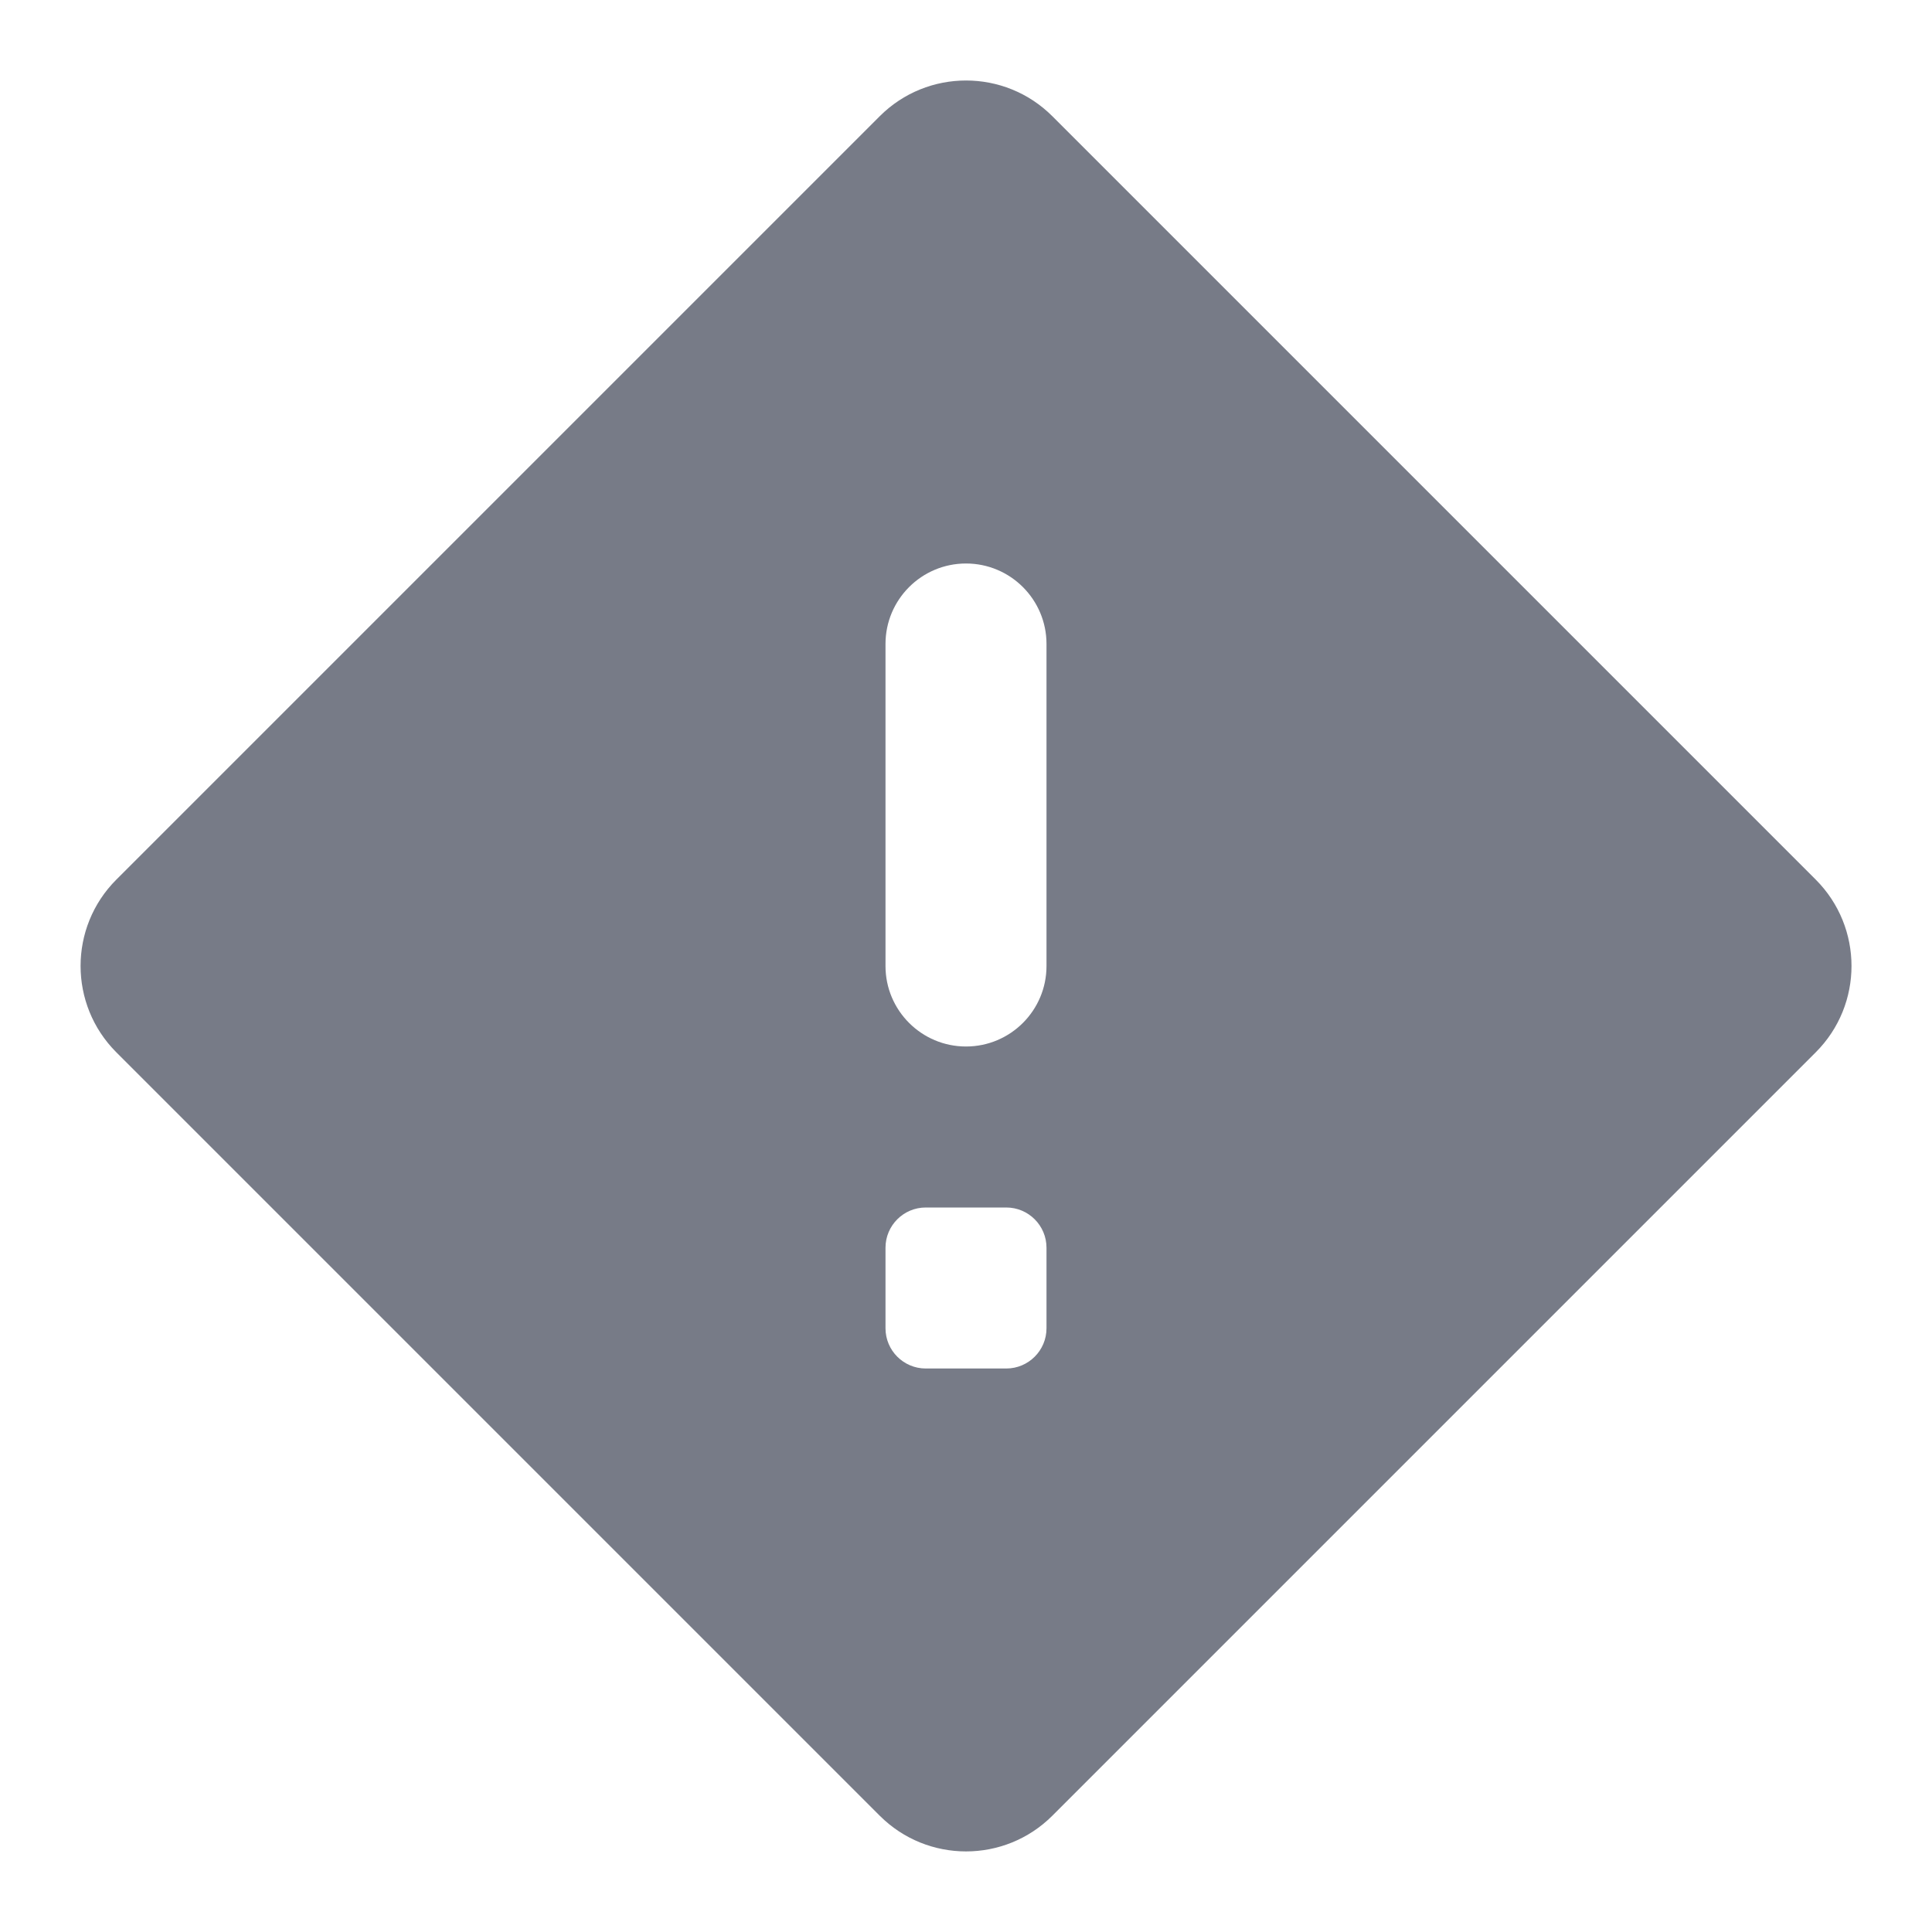<svg width="24" height="24" viewBox="0 0 24 24" fill="none" xmlns="http://www.w3.org/2000/svg">
<path d="M22.556 10.927L13.073 1.444C12.481 0.852 11.52 0.852 10.928 1.444L1.445 10.927C0.853 11.519 0.853 12.48 1.445 13.072L10.928 22.555C11.52 23.147 12.481 23.147 13.073 22.555L22.556 13.072C23.148 12.48 23.148 11.52 22.556 10.927ZM12.5 17H11.5C11.224 17 11 16.776 11 16.5V15.5C11 15.224 11.224 15 11.5 15H12.5C12.776 15 13 15.224 13 15.5V16.5C13 16.776 12.776 17 12.5 17ZM12 13C11.448 13 11 12.552 11 12V8C11 7.448 11.448 7 12 7C12.552 7 13 7.448 13 8V12C13 12.552 12.552 13 12 13Z" fill="#777B87"/>
</svg>
